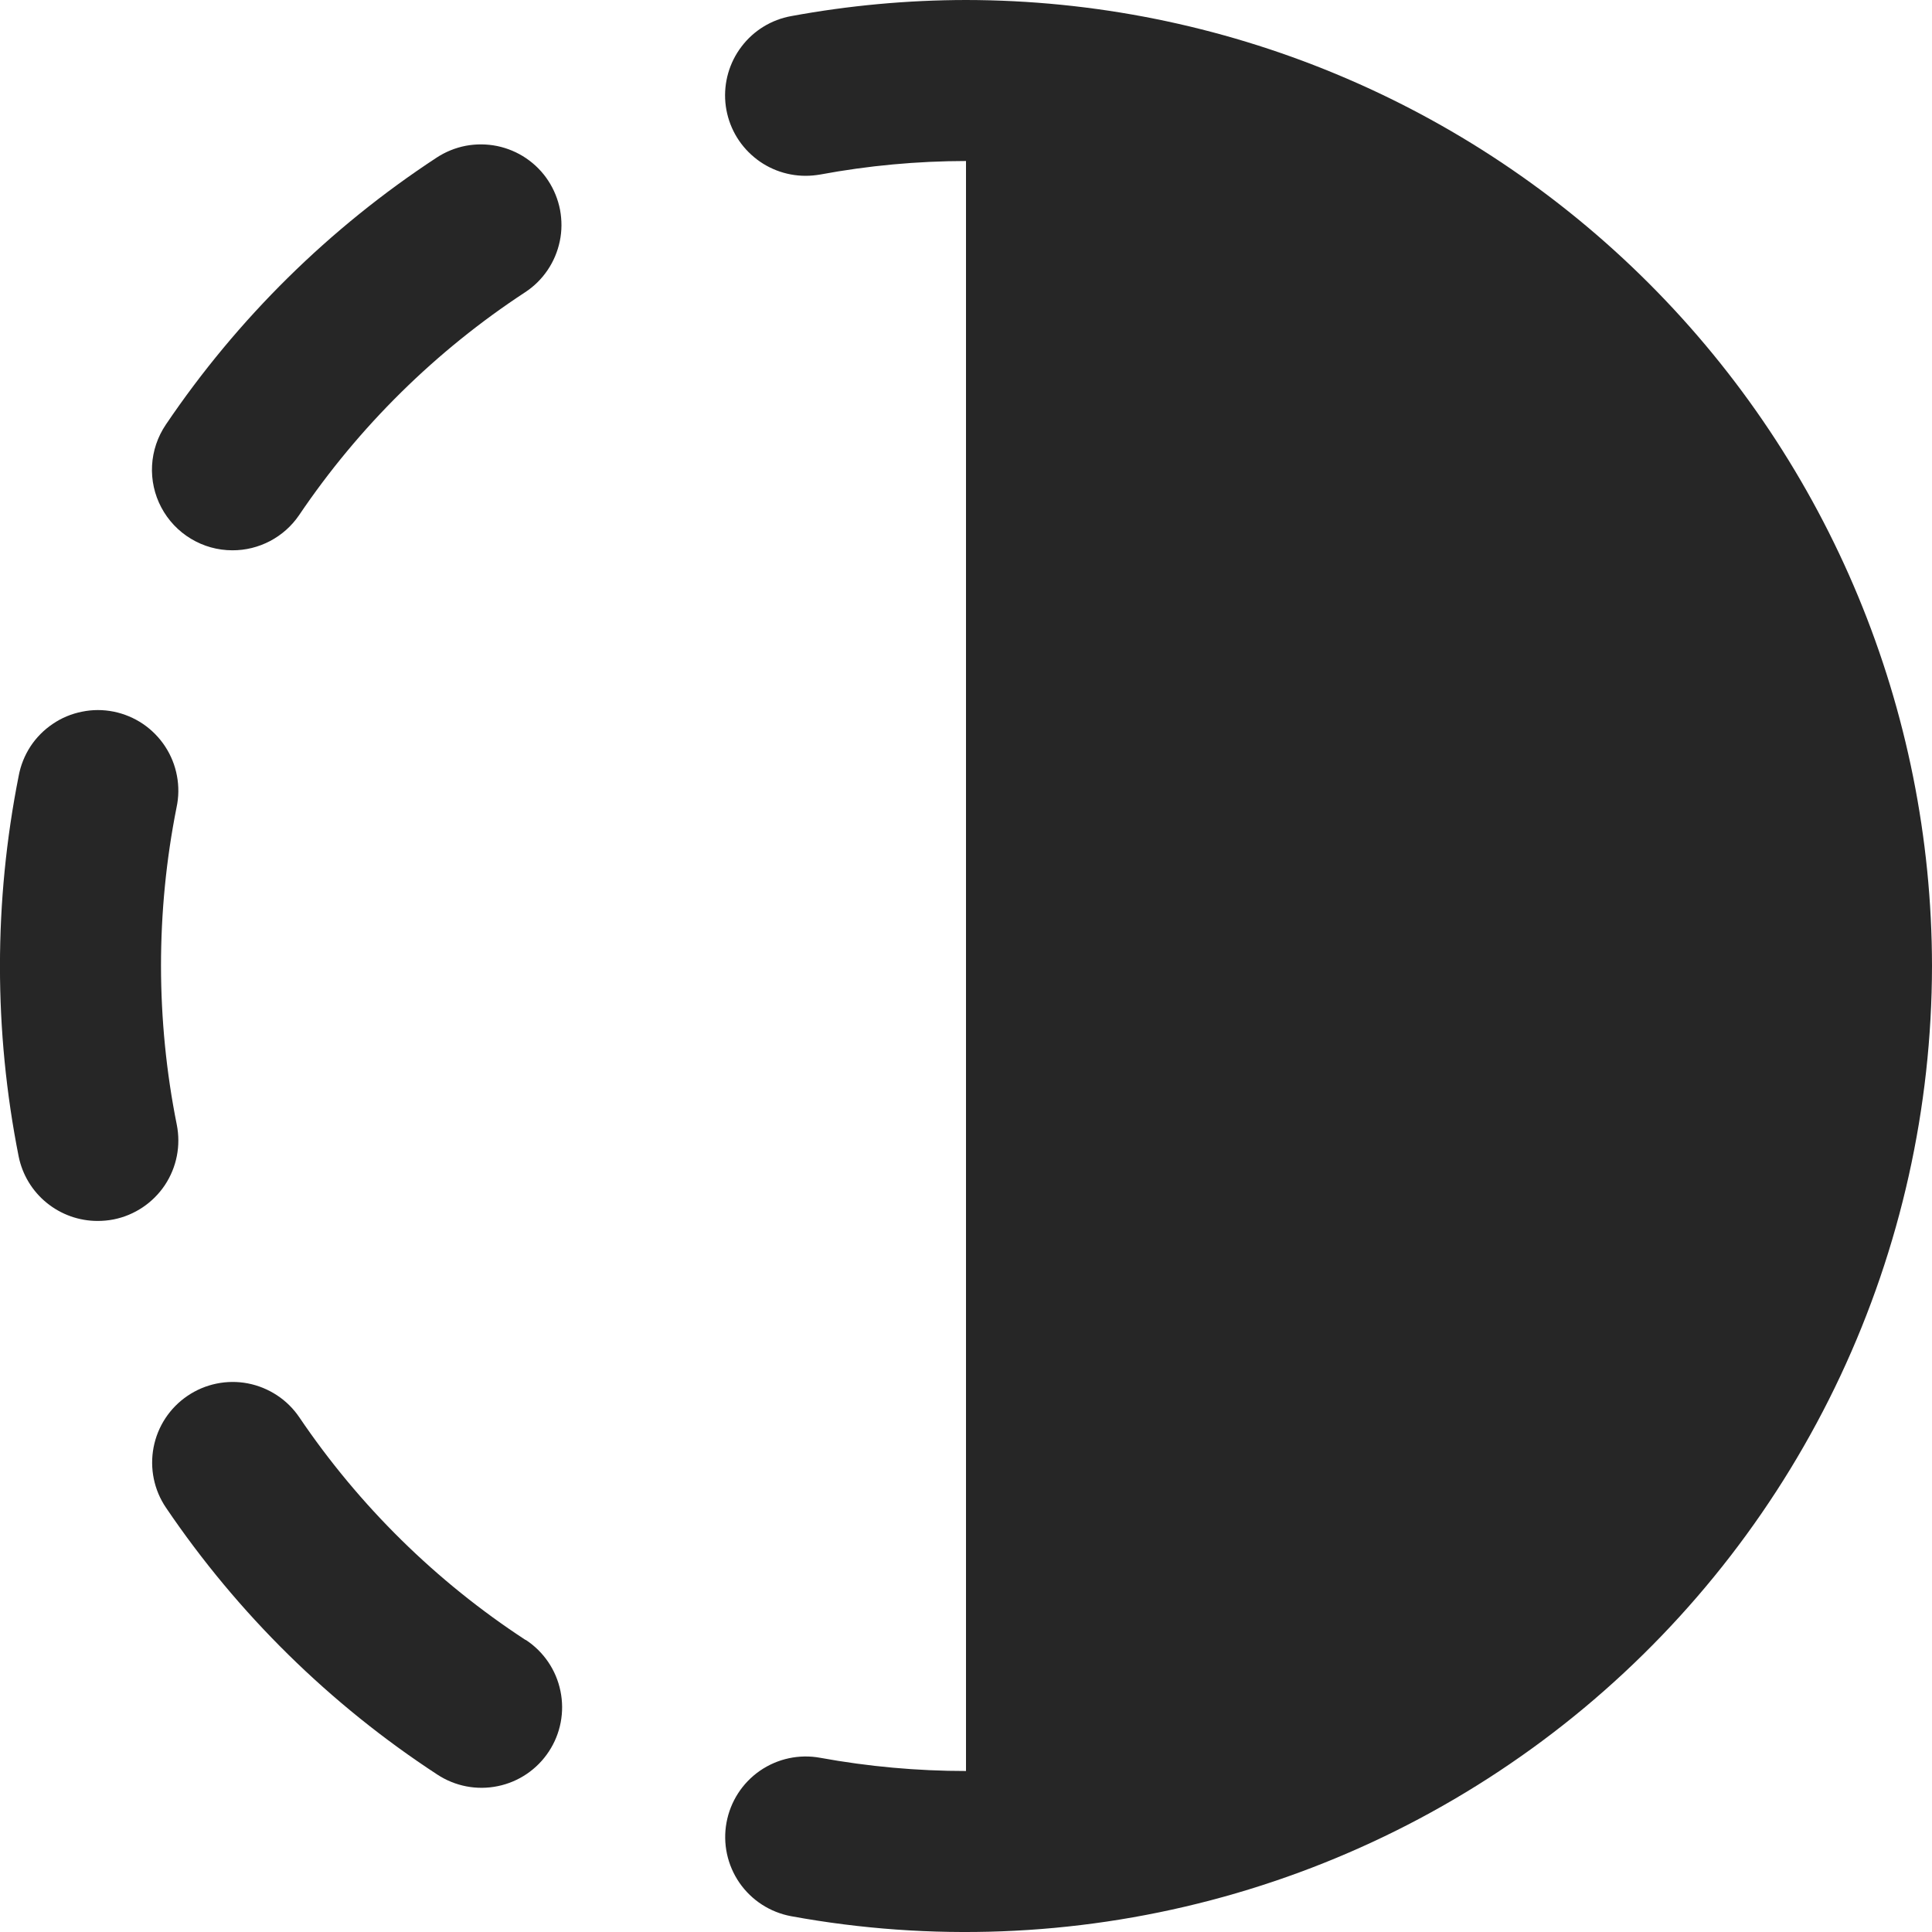 <svg width="24" height="24" viewBox="0 0 24 24" fill="none" xmlns="http://www.w3.org/2000/svg">
<g clip-path="url(#clip0_1_2278)">
<path d="M2.886 6.836C3.049 6.837 3.21 6.797 3.355 6.721C3.499 6.645 3.623 6.535 3.715 6.4C4.458 5.3 5.413 4.358 6.524 3.63C6.634 3.558 6.728 3.465 6.802 3.356C6.876 3.247 6.927 3.125 6.954 2.996C6.981 2.868 6.981 2.735 6.957 2.606C6.932 2.477 6.882 2.354 6.81 2.244C6.738 2.134 6.645 2.04 6.536 1.966C6.427 1.892 6.305 1.841 6.176 1.814C6.047 1.788 5.915 1.787 5.786 1.811C5.657 1.836 5.534 1.886 5.424 1.958C4.094 2.83 2.95 3.958 2.06 5.275C1.958 5.426 1.899 5.601 1.889 5.782C1.879 5.963 1.919 6.144 2.004 6.304C2.089 6.464 2.216 6.599 2.371 6.692C2.526 6.786 2.704 6.836 2.886 6.836Z" fill="#262626"/>
<path d="M2 12C2 11.339 2.064 10.679 2.193 10.031C2.221 9.901 2.223 9.767 2.198 9.637C2.174 9.507 2.124 9.383 2.051 9.272C1.978 9.161 1.884 9.066 1.775 8.992C1.665 8.918 1.541 8.866 1.411 8.84C1.281 8.814 1.148 8.814 1.018 8.841C0.888 8.867 0.764 8.918 0.655 8.993C0.545 9.067 0.451 9.162 0.378 9.273C0.306 9.384 0.256 9.508 0.232 9.639C-0.078 11.2 -0.078 12.806 0.232 14.367C0.278 14.593 0.401 14.796 0.579 14.941C0.758 15.087 0.981 15.167 1.212 15.167C1.279 15.167 1.346 15.161 1.412 15.148C1.672 15.096 1.901 14.942 2.048 14.722C2.195 14.501 2.248 14.231 2.196 13.971C2.066 13.322 2.001 12.662 2 12Z" fill="#262626"/>
<path d="M6.528 20.372C5.417 19.646 4.462 18.706 3.718 17.606C3.644 17.497 3.55 17.404 3.44 17.332C3.33 17.26 3.208 17.21 3.079 17.185C2.818 17.135 2.548 17.191 2.329 17.34C2.109 17.489 1.958 17.719 1.908 17.979C1.858 18.24 1.913 18.51 2.062 18.729C2.954 20.047 4.1 21.174 5.432 22.044C5.654 22.19 5.924 22.242 6.184 22.188C6.444 22.135 6.672 21.98 6.818 21.758C6.964 21.537 7.016 21.266 6.962 21.006C6.909 20.746 6.754 20.518 6.532 20.372H6.528Z" fill="#262626"/>
<path d="M12 -7.62939e-06C11.272 0.001 10.545 0.068 9.829 0.2C9.583 0.244 9.363 0.379 9.212 0.578C9.06 0.777 8.989 1.025 9.011 1.274C9.034 1.523 9.148 1.754 9.333 1.922C9.517 2.091 9.758 2.184 10.008 2.184C10.069 2.184 10.129 2.178 10.189 2.168C10.786 2.057 11.393 2.001 12 2V22C11.393 22 10.786 21.945 10.189 21.836C9.928 21.788 9.659 21.846 9.44 21.997C9.222 22.148 9.073 22.379 9.025 22.64C8.977 22.901 9.035 23.17 9.186 23.389C9.337 23.607 9.568 23.756 9.829 23.804C11.56 24.121 13.339 24.053 15.04 23.606C16.742 23.159 18.325 22.344 19.677 21.218C21.028 20.092 22.116 18.683 22.863 17.09C23.61 15.497 23.998 13.759 24 12C23.997 8.818 22.731 5.768 20.482 3.519C18.232 1.269 15.181 0.003 12 -7.62939e-06V-7.62939e-06Z" fill="#262626"/>
</g>
<defs>
<clipPath id="clip0_1_2278">
<rect width="24" height="24" fill="white"/>
</clipPath>
</defs>
</svg>

